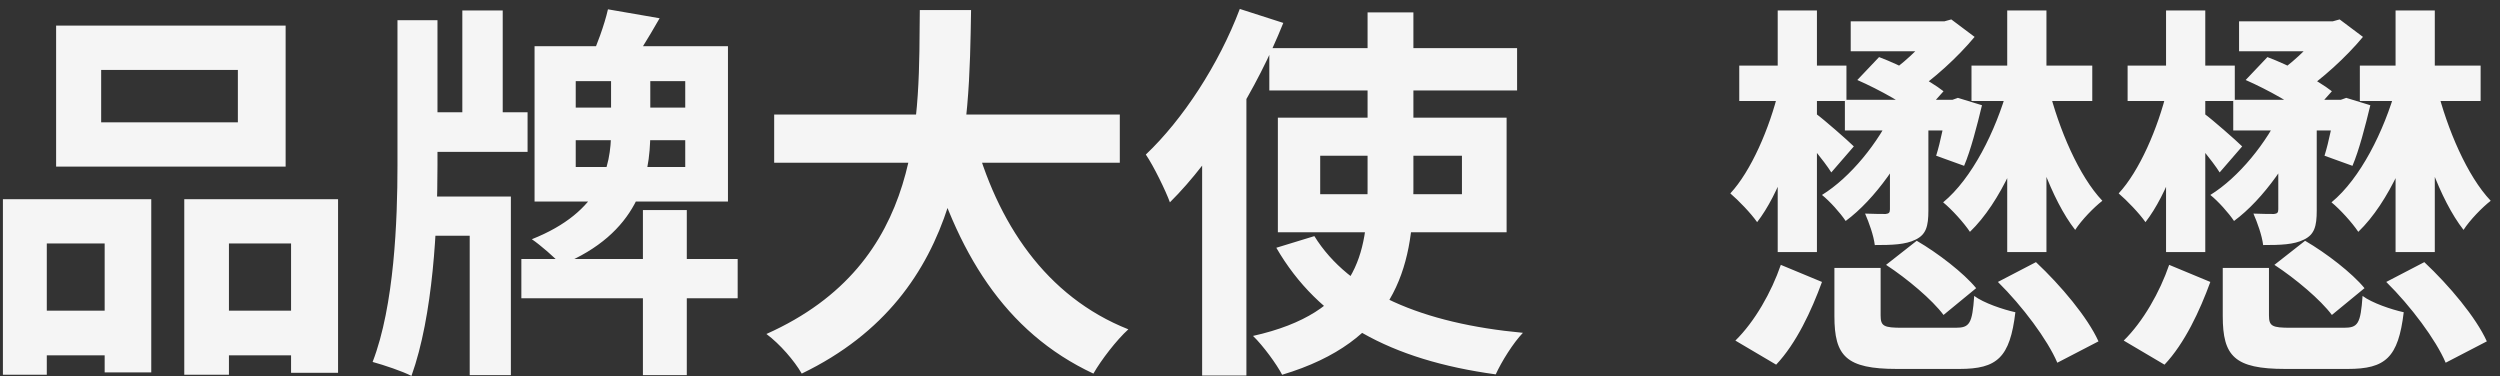 <svg width="206" height="31" viewBox="0 0 206 31" fill="none" xmlns="http://www.w3.org/2000/svg">
<rect x="0" y="0" width="206" height="31" fill="#333333" stroke="none"/>
<path opacity="0.95" d="M8.336 5.76V10.08H19.6V5.76H8.336ZM4.624 2.112H23.536V13.728H4.624V2.112ZM0.24 16.416H12.464V30.688H8.624V20.064H3.856V30.88H0.24V16.416ZM15.184 16.416H27.856V30.72H23.984V20.064H18.864V30.88H15.184V16.416ZM1.84 25.6H10.224V29.28H1.84V25.6ZM16.944 25.6H25.904V29.28H16.944V25.6ZM42.96 21.344H60.784V24.576H42.96V21.344ZM52.976 17.312H56.592V30.912H52.976V17.312ZM50.096 0.768L54.352 1.504C53.424 3.136 52.4 4.768 51.664 5.856L48.592 5.056C49.168 3.776 49.808 2.048 50.096 0.768ZM50.352 5.536H53.584V10.944C53.584 14.688 52.56 19.232 46.256 21.824C45.712 21.216 44.528 20.192 43.824 19.712C49.552 17.44 50.352 13.728 50.352 10.848V5.536ZM34.352 9.248H43.472V12.512H34.352V9.248ZM38.096 0.864H41.424V11.2H38.096V0.864ZM34.544 16.192H42.096V30.912H38.704V19.424H34.544V16.192ZM32.752 1.664H36.048V13.632C36.048 18.656 35.696 25.984 33.904 30.976C33.168 30.592 31.632 30.08 30.704 29.824C32.496 25.184 32.752 18.112 32.752 13.632V1.664ZM47.44 11.552V13.76H56.464V11.552H47.44ZM47.44 6.688V8.864H56.464V6.688H47.44ZM44.048 3.808H59.984V16.608H44.048V3.808ZM63.792 9.44H92.272V13.408H63.792V9.44ZM80.208 11.04C82.128 18.368 86.192 24.448 92.976 27.136C92.016 28 90.736 29.664 90.096 30.784C82.768 27.36 78.768 20.736 76.336 11.936L80.208 11.04ZM75.792 0.832H80.016C79.856 10.592 79.792 24.16 66.064 30.784C65.456 29.728 64.272 28.352 63.152 27.52C76.272 21.664 75.696 9.504 75.792 0.832ZM104.592 3.968H125.008V7.456H104.592V3.968ZM108.784 12.832V16H120.464V12.832H108.784ZM105.296 9.696H124.144V19.136H105.296V9.696ZM108.304 19.456C111.152 24.064 117.2 26.656 125.488 27.424C124.688 28.256 123.728 29.792 123.248 30.848C114.576 29.664 108.656 26.432 105.168 20.416L108.304 19.456ZM112.688 1.024H116.464V15.648C116.464 22.176 114.832 28.128 105.648 30.88C105.2 30.016 104.08 28.48 103.248 27.68C111.856 25.76 112.688 20.864 112.688 15.616V1.024ZM102.16 0.736L105.744 1.888C103.568 7.328 100.048 13.056 96.4 16.672C96.08 15.776 95.056 13.664 94.416 12.736C97.456 9.856 100.432 5.312 102.16 0.736ZM99.056 9.664L102.672 6.016L102.704 6.048V30.944H99.056V9.664ZM151.155 22.08H154.963V25.984C154.963 26.88 155.219 27.008 156.755 27.008C157.395 27.008 160.243 27.008 161.139 27.008C162.291 27.008 162.515 26.688 162.675 24.384C163.443 24.96 165.043 25.504 166.067 25.728C165.619 29.472 164.563 30.4 161.459 30.4C160.595 30.4 157.139 30.4 156.307 30.4C152.115 30.4 151.155 29.344 151.155 26.048V22.08ZM155.411 21.824L157.939 19.84C159.699 20.864 161.811 22.496 162.835 23.744L160.147 25.952C159.219 24.704 157.171 22.976 155.411 21.824ZM164.627 23.232L167.763 21.6C169.811 23.52 172.019 26.144 172.915 28.128L169.523 29.888C168.723 28 166.643 25.216 164.627 23.232ZM146.739 21.824L150.131 23.232C149.267 25.6 148.019 28.288 146.355 30.048L142.995 28.064C144.595 26.496 145.971 24.064 146.739 21.824ZM143.315 5.408H152.147V8.32H143.315V5.408ZM152.499 1.76H160.339V4.224H152.499V1.76ZM152.019 8.224H161.267V10.752H152.019V8.224ZM146.483 0.864H149.715V20.768H146.483V0.864ZM146.579 7.392L148.819 8.032C148.019 11.872 146.579 16 144.787 18.304C144.275 17.568 143.251 16.512 142.579 15.936C144.275 14.112 145.811 10.592 146.579 7.392ZM156.019 9.056L158.195 9.824C156.851 13.056 154.515 16.416 152.083 18.208C151.635 17.536 150.771 16.576 150.131 16.064C152.467 14.624 154.803 11.744 156.019 9.056ZM162.451 5.408H172.403V8.32H162.451V5.408ZM165.395 0.864H168.627V20.768H165.395V0.864ZM165.459 7.168L167.859 7.808C166.771 12.224 164.851 16.672 162.323 19.104C161.811 18.336 160.819 17.248 160.115 16.672C162.483 14.72 164.435 10.848 165.459 7.168ZM149.683 9.408C150.259 9.824 152.275 11.584 152.755 12.064L150.899 14.208C150.323 13.28 148.755 11.392 148.019 10.592L149.683 9.408ZM155.731 9.152H158.899V17.344C158.899 18.656 158.707 19.328 157.843 19.744C157.011 20.16 155.923 20.192 154.483 20.192C154.387 19.392 154.003 18.336 153.683 17.6C154.387 17.632 155.155 17.632 155.379 17.632C155.635 17.6 155.731 17.536 155.731 17.248V9.152ZM153.043 6.592L154.835 4.704C156.627 5.376 158.963 6.592 160.147 7.52L158.259 9.632C157.171 8.672 154.867 7.392 153.043 6.592ZM168.787 7.168C169.651 10.656 171.315 14.528 173.235 16.544C172.531 17.088 171.507 18.144 170.995 18.944C169.043 16.448 167.475 11.936 166.611 7.776L168.787 7.168ZM159.475 1.76H160.211L160.787 1.6L162.707 3.04C161.299 4.736 159.315 6.528 157.555 7.712C157.171 7.136 156.371 6.272 155.891 5.856C157.203 4.928 158.771 3.392 159.475 2.272V1.76ZM160.435 8.224H160.883L161.331 8.064L163.315 8.672C162.899 10.4 162.387 12.384 161.843 13.664L159.539 12.832C159.891 11.712 160.243 10.016 160.435 8.576V8.224ZM183.155 22.08H186.963V25.984C186.963 26.88 187.219 27.008 188.755 27.008C189.395 27.008 192.243 27.008 193.139 27.008C194.291 27.008 194.515 26.688 194.675 24.384C195.443 24.96 197.043 25.504 198.067 25.728C197.619 29.472 196.563 30.4 193.459 30.4C192.595 30.4 189.139 30.4 188.307 30.4C184.115 30.4 183.155 29.344 183.155 26.048V22.08ZM187.411 21.824L189.939 19.84C191.699 20.864 193.811 22.496 194.835 23.744L192.147 25.952C191.219 24.704 189.171 22.976 187.411 21.824ZM196.627 23.232L199.763 21.6C201.811 23.52 204.019 26.144 204.915 28.128L201.523 29.888C200.723 28 198.643 25.216 196.627 23.232ZM178.739 21.824L182.131 23.232C181.267 25.6 180.019 28.288 178.355 30.048L174.995 28.064C176.595 26.496 177.971 24.064 178.739 21.824ZM175.315 5.408H184.147V8.32H175.315V5.408ZM184.499 1.76H192.339V4.224H184.499V1.76ZM184.019 8.224H193.267V10.752H184.019V8.224ZM178.483 0.864H181.715V20.768H178.483V0.864ZM178.579 7.392L180.819 8.032C180.019 11.872 178.579 16 176.787 18.304C176.275 17.568 175.251 16.512 174.579 15.936C176.275 14.112 177.811 10.592 178.579 7.392ZM188.019 9.056L190.195 9.824C188.851 13.056 186.515 16.416 184.083 18.208C183.635 17.536 182.771 16.576 182.131 16.064C184.467 14.624 186.803 11.744 188.019 9.056ZM194.451 5.408H204.403V8.32H194.451V5.408ZM197.395 0.864H200.627V20.768H197.395V0.864ZM197.459 7.168L199.859 7.808C198.771 12.224 196.851 16.672 194.323 19.104C193.811 18.336 192.819 17.248 192.115 16.672C194.483 14.72 196.435 10.848 197.459 7.168ZM181.683 9.408C182.259 9.824 184.275 11.584 184.755 12.064L182.899 14.208C182.323 13.28 180.755 11.392 180.019 10.592L181.683 9.408ZM187.731 9.152H190.899V17.344C190.899 18.656 190.707 19.328 189.843 19.744C189.011 20.16 187.923 20.192 186.483 20.192C186.387 19.392 186.003 18.336 185.683 17.6C186.387 17.632 187.155 17.632 187.379 17.632C187.635 17.6 187.731 17.536 187.731 17.248V9.152ZM185.043 6.592L186.835 4.704C188.627 5.376 190.963 6.592 192.147 7.52L190.259 9.632C189.171 8.672 186.867 7.392 185.043 6.592ZM200.787 7.168C201.651 10.656 203.315 14.528 205.235 16.544C204.531 17.088 203.507 18.144 202.995 18.944C201.043 16.448 199.475 11.936 198.611 7.776L200.787 7.168ZM191.475 1.76H192.211L192.787 1.6L194.707 3.04C193.299 4.736 191.315 6.528 189.555 7.712C189.171 7.136 188.371 6.272 187.891 5.856C189.203 4.928 190.771 3.392 191.475 2.272V1.76ZM192.435 8.224H192.883L193.331 8.064L195.315 8.672C194.899 10.4 194.387 12.384 193.843 13.664L191.539 12.832C191.891 11.712 192.243 10.016 192.435 8.576V8.224Z" fill="white"/>
</svg>
